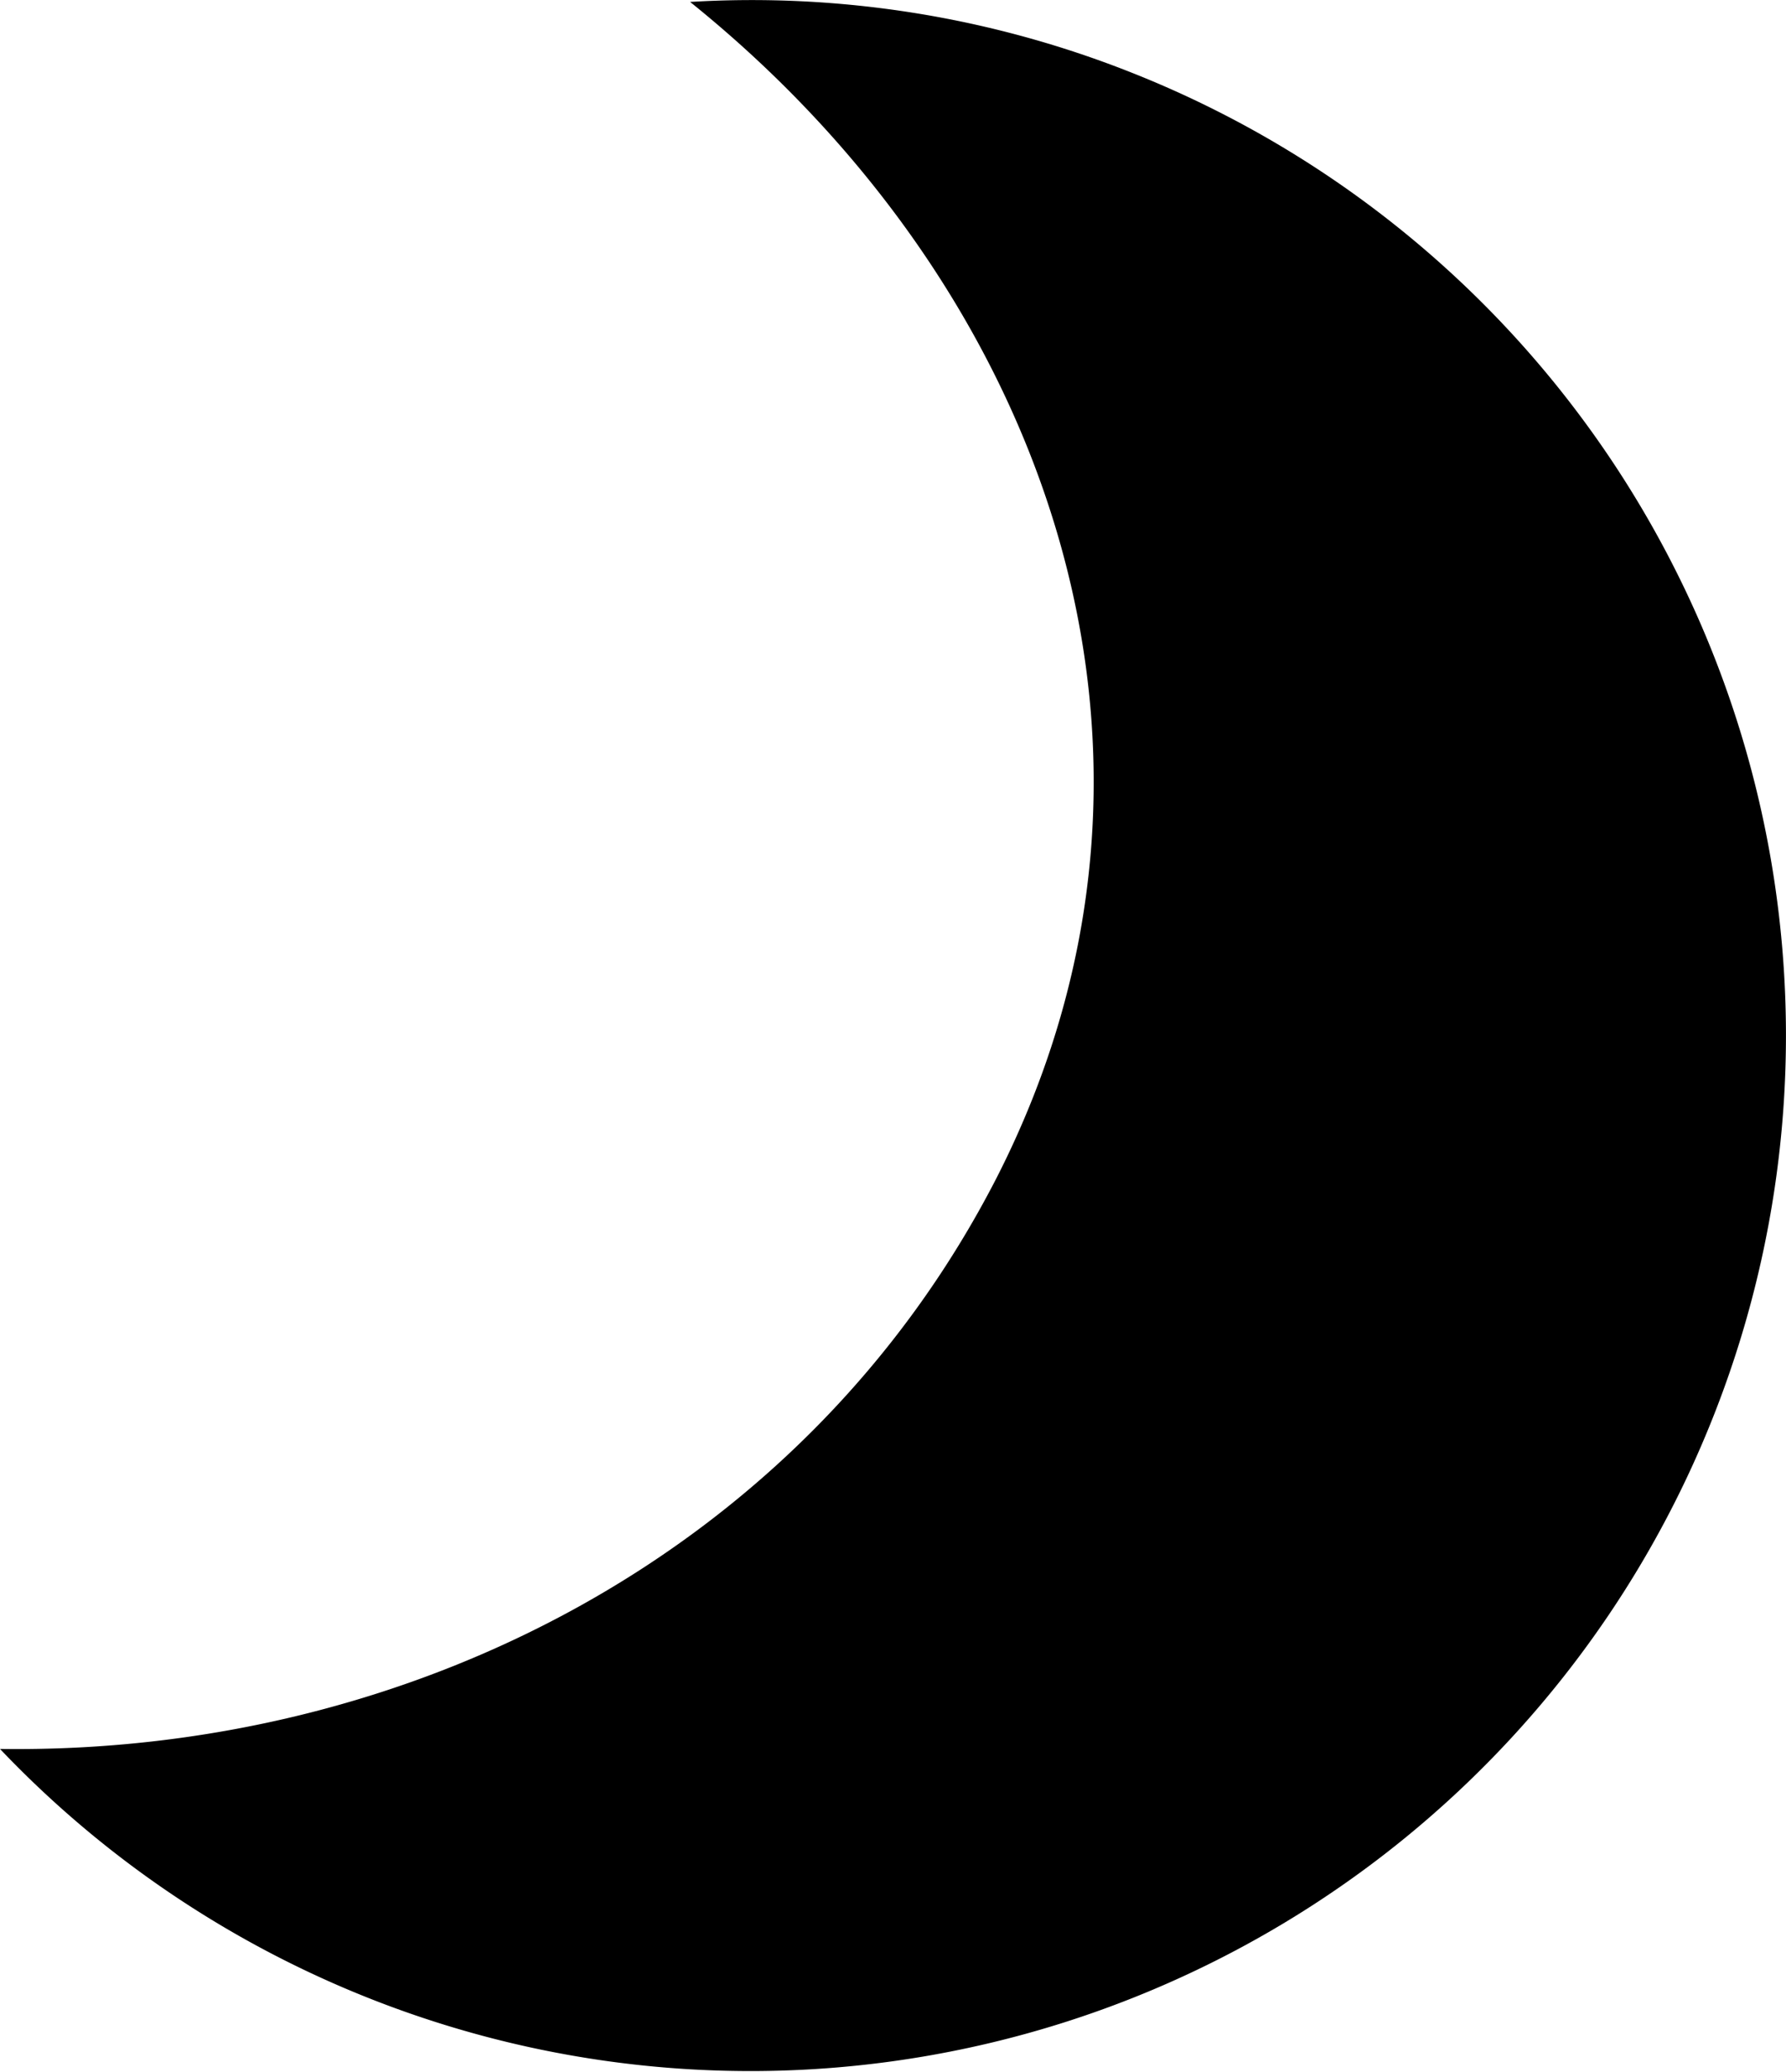 <svg xmlns="http://www.w3.org/2000/svg" viewBox="0 0 64.7 75.04"><g id="Layer_2" data-name="Layer 2"><g id="Layer_1-2" data-name="Layer 1"><path d="M40.94,2.61A37.29,37.29,0,0,0,25,.07C37.87,10.42,44,27.2,36.1,42.67,29.12,56.26,14.8,63.56,0,63.35A37.51,37.51,0,1,0,40.94,2.61Z"/></g></g></svg>